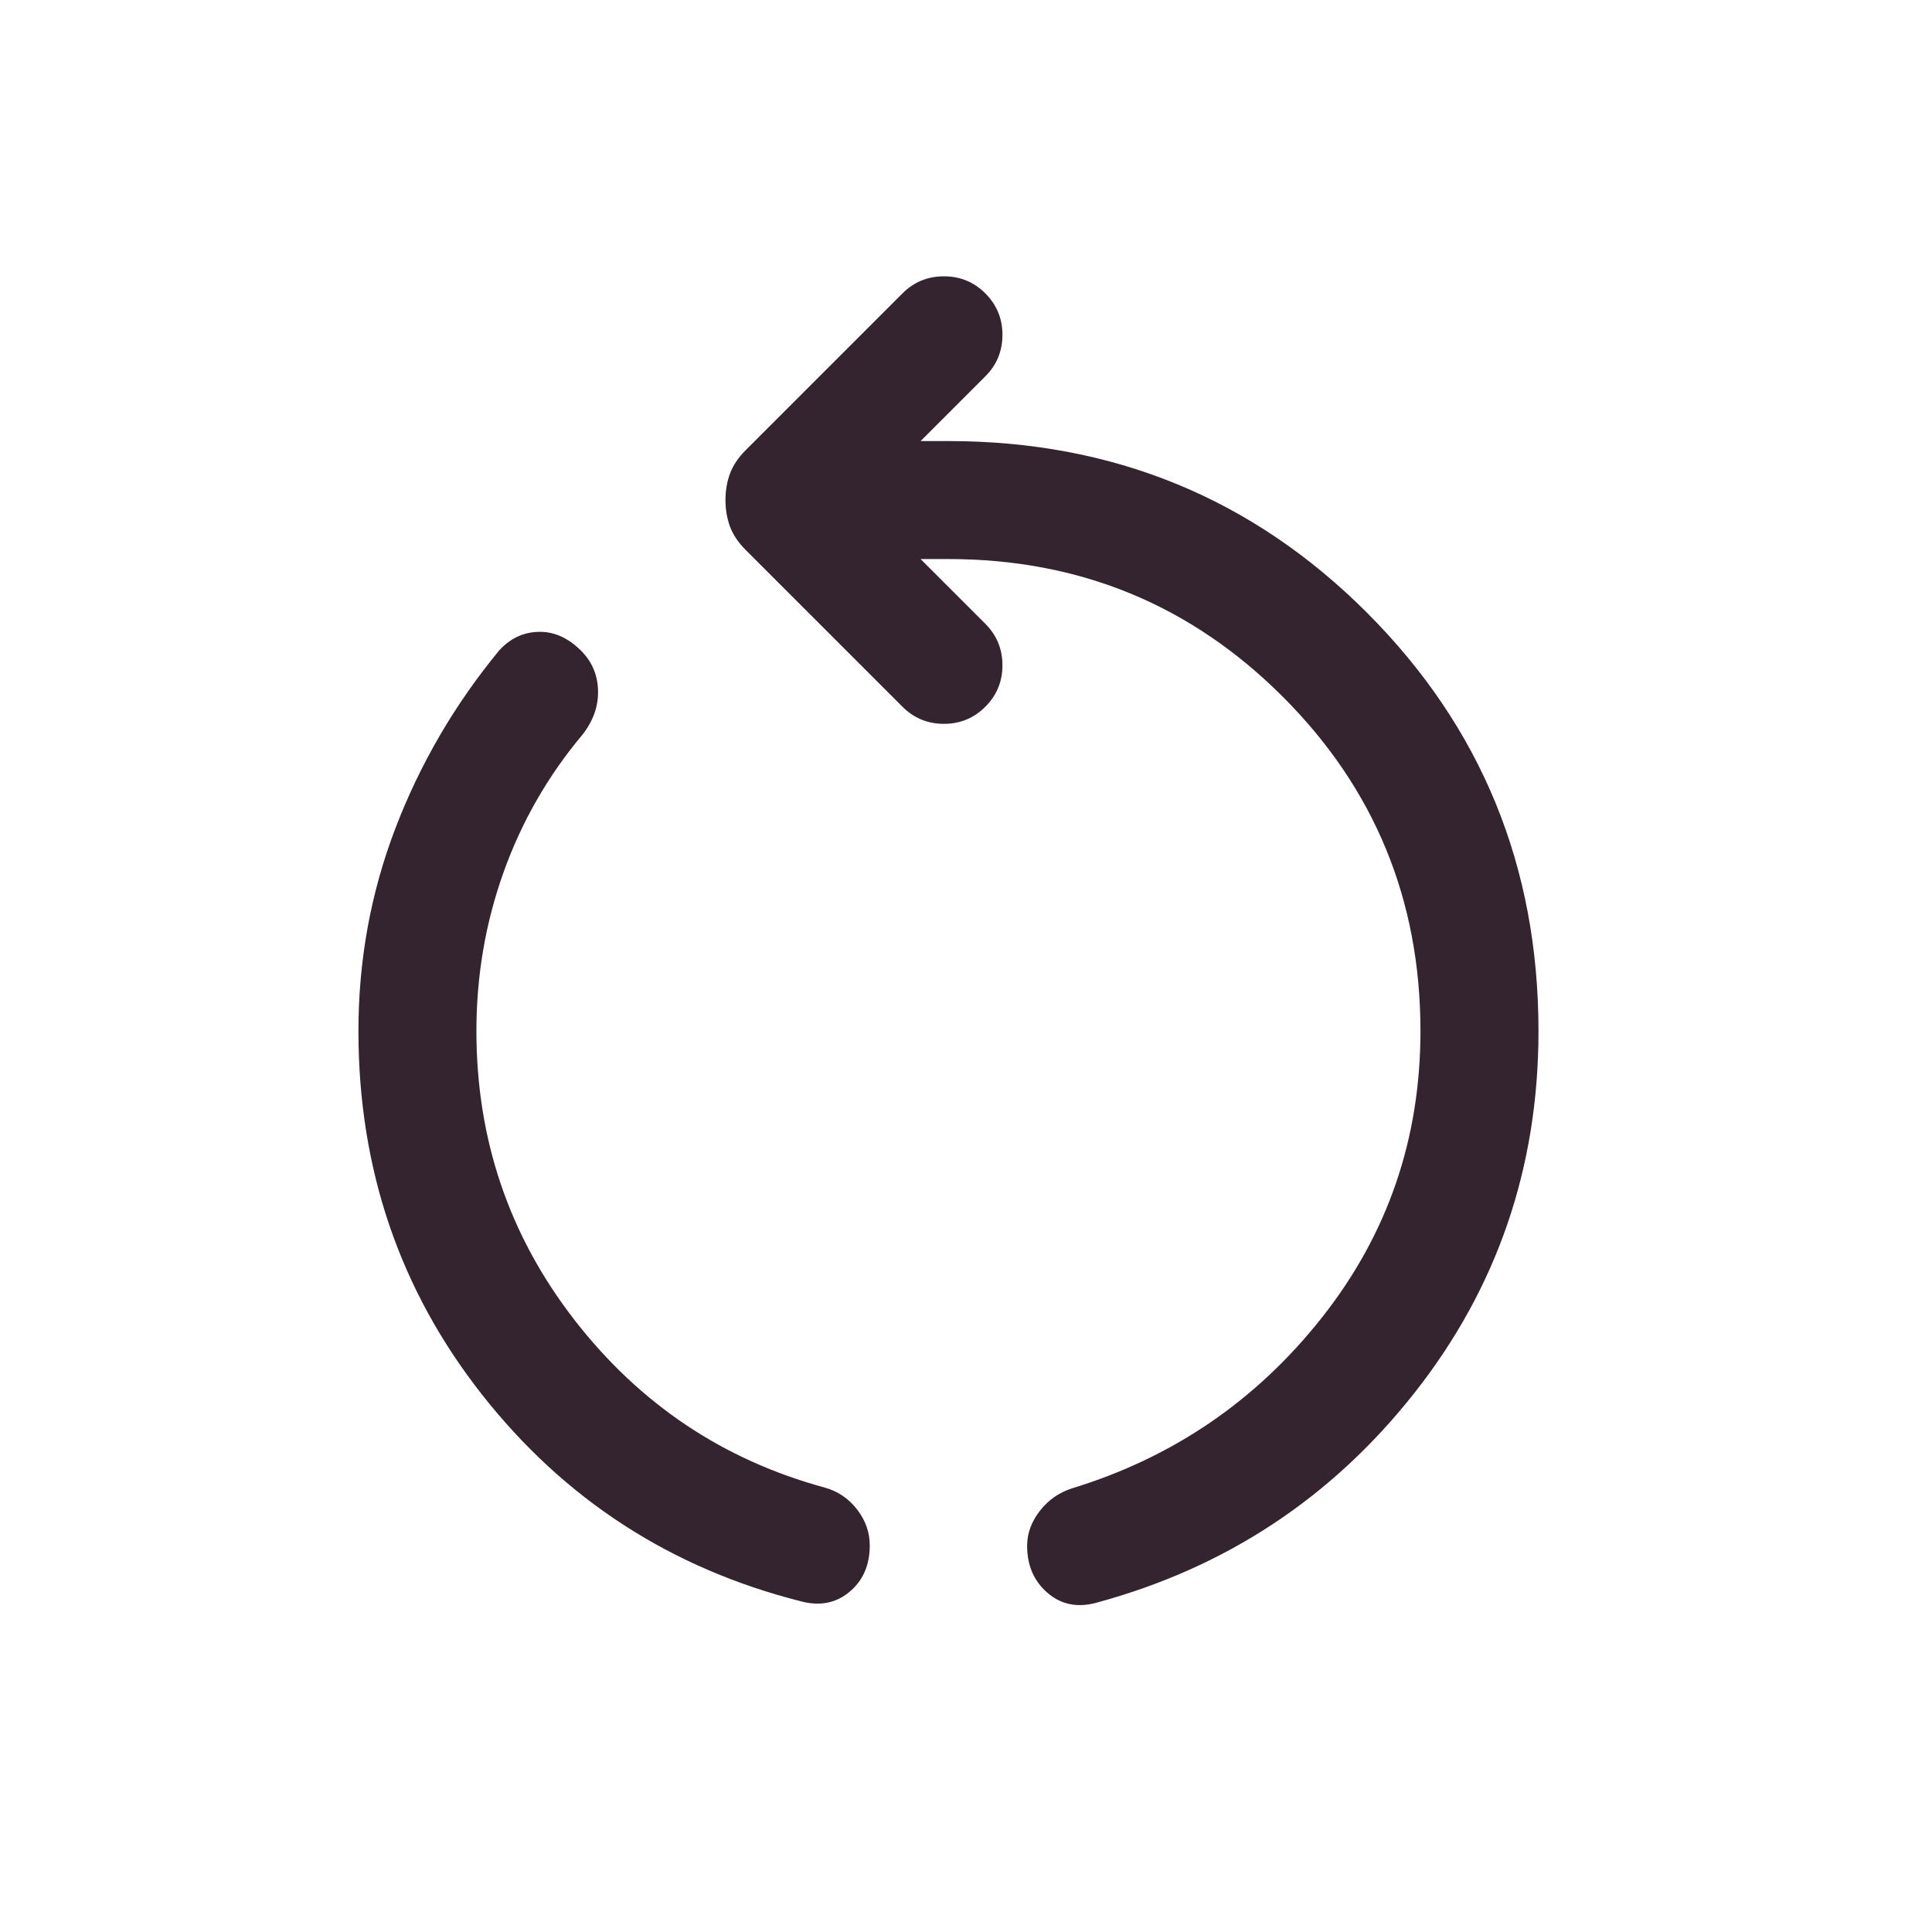 <svg width="44" height="44" viewBox="0 0 44 44" fill="none" xmlns="http://www.w3.org/2000/svg">
<path d="M18.237 36.468C15.276 35.717 12.857 34.149 10.979 31.763C9.102 29.378 8.163 26.618 8.163 23.482C8.163 21.872 8.443 20.333 9.005 18.864C9.567 17.395 10.353 16.047 11.363 14.82C11.612 14.543 11.911 14.399 12.263 14.39C12.614 14.38 12.938 14.524 13.234 14.82C13.482 15.068 13.611 15.371 13.62 15.728C13.629 16.085 13.51 16.421 13.262 16.736C12.476 17.673 11.878 18.717 11.467 19.868C11.056 21.019 10.85 22.224 10.85 23.482C10.85 25.947 11.594 28.139 13.081 30.058C14.569 31.977 16.472 33.252 18.792 33.881C19.088 33.966 19.332 34.132 19.523 34.381C19.713 34.628 19.808 34.901 19.808 35.197C19.808 35.645 19.654 35.998 19.345 36.255C19.036 36.512 18.667 36.583 18.237 36.468ZM24.963 36.503C24.533 36.618 24.164 36.542 23.855 36.275C23.546 36.009 23.392 35.652 23.392 35.204C23.392 34.926 23.487 34.663 23.677 34.415C23.868 34.167 24.112 33.995 24.408 33.898C26.717 33.193 28.617 31.894 30.11 30.001C31.604 28.108 32.35 25.935 32.35 23.482C32.35 20.496 31.305 17.958 29.215 15.868C27.124 13.777 24.586 12.732 21.6 12.732H20.966L22.441 14.207C22.7 14.467 22.83 14.781 22.83 15.151C22.83 15.521 22.7 15.836 22.441 16.095C22.181 16.355 21.867 16.485 21.497 16.485C21.127 16.485 20.812 16.355 20.553 16.095L16.98 12.522C16.812 12.354 16.694 12.178 16.625 11.991C16.556 11.805 16.522 11.604 16.522 11.389C16.522 11.173 16.556 10.972 16.625 10.786C16.694 10.6 16.812 10.423 16.98 10.255L20.553 6.682C20.812 6.422 21.127 6.293 21.497 6.293C21.867 6.293 22.181 6.422 22.441 6.682C22.7 6.942 22.83 7.256 22.83 7.626C22.83 7.996 22.7 8.311 22.441 8.57L20.966 10.045H21.6C25.349 10.045 28.526 11.347 31.13 13.952C33.735 16.557 35.038 19.733 35.038 23.482C35.038 26.588 34.096 29.335 32.212 31.724C30.328 34.113 27.912 35.706 24.963 36.503Z" fill="#342430"/>
</svg>

